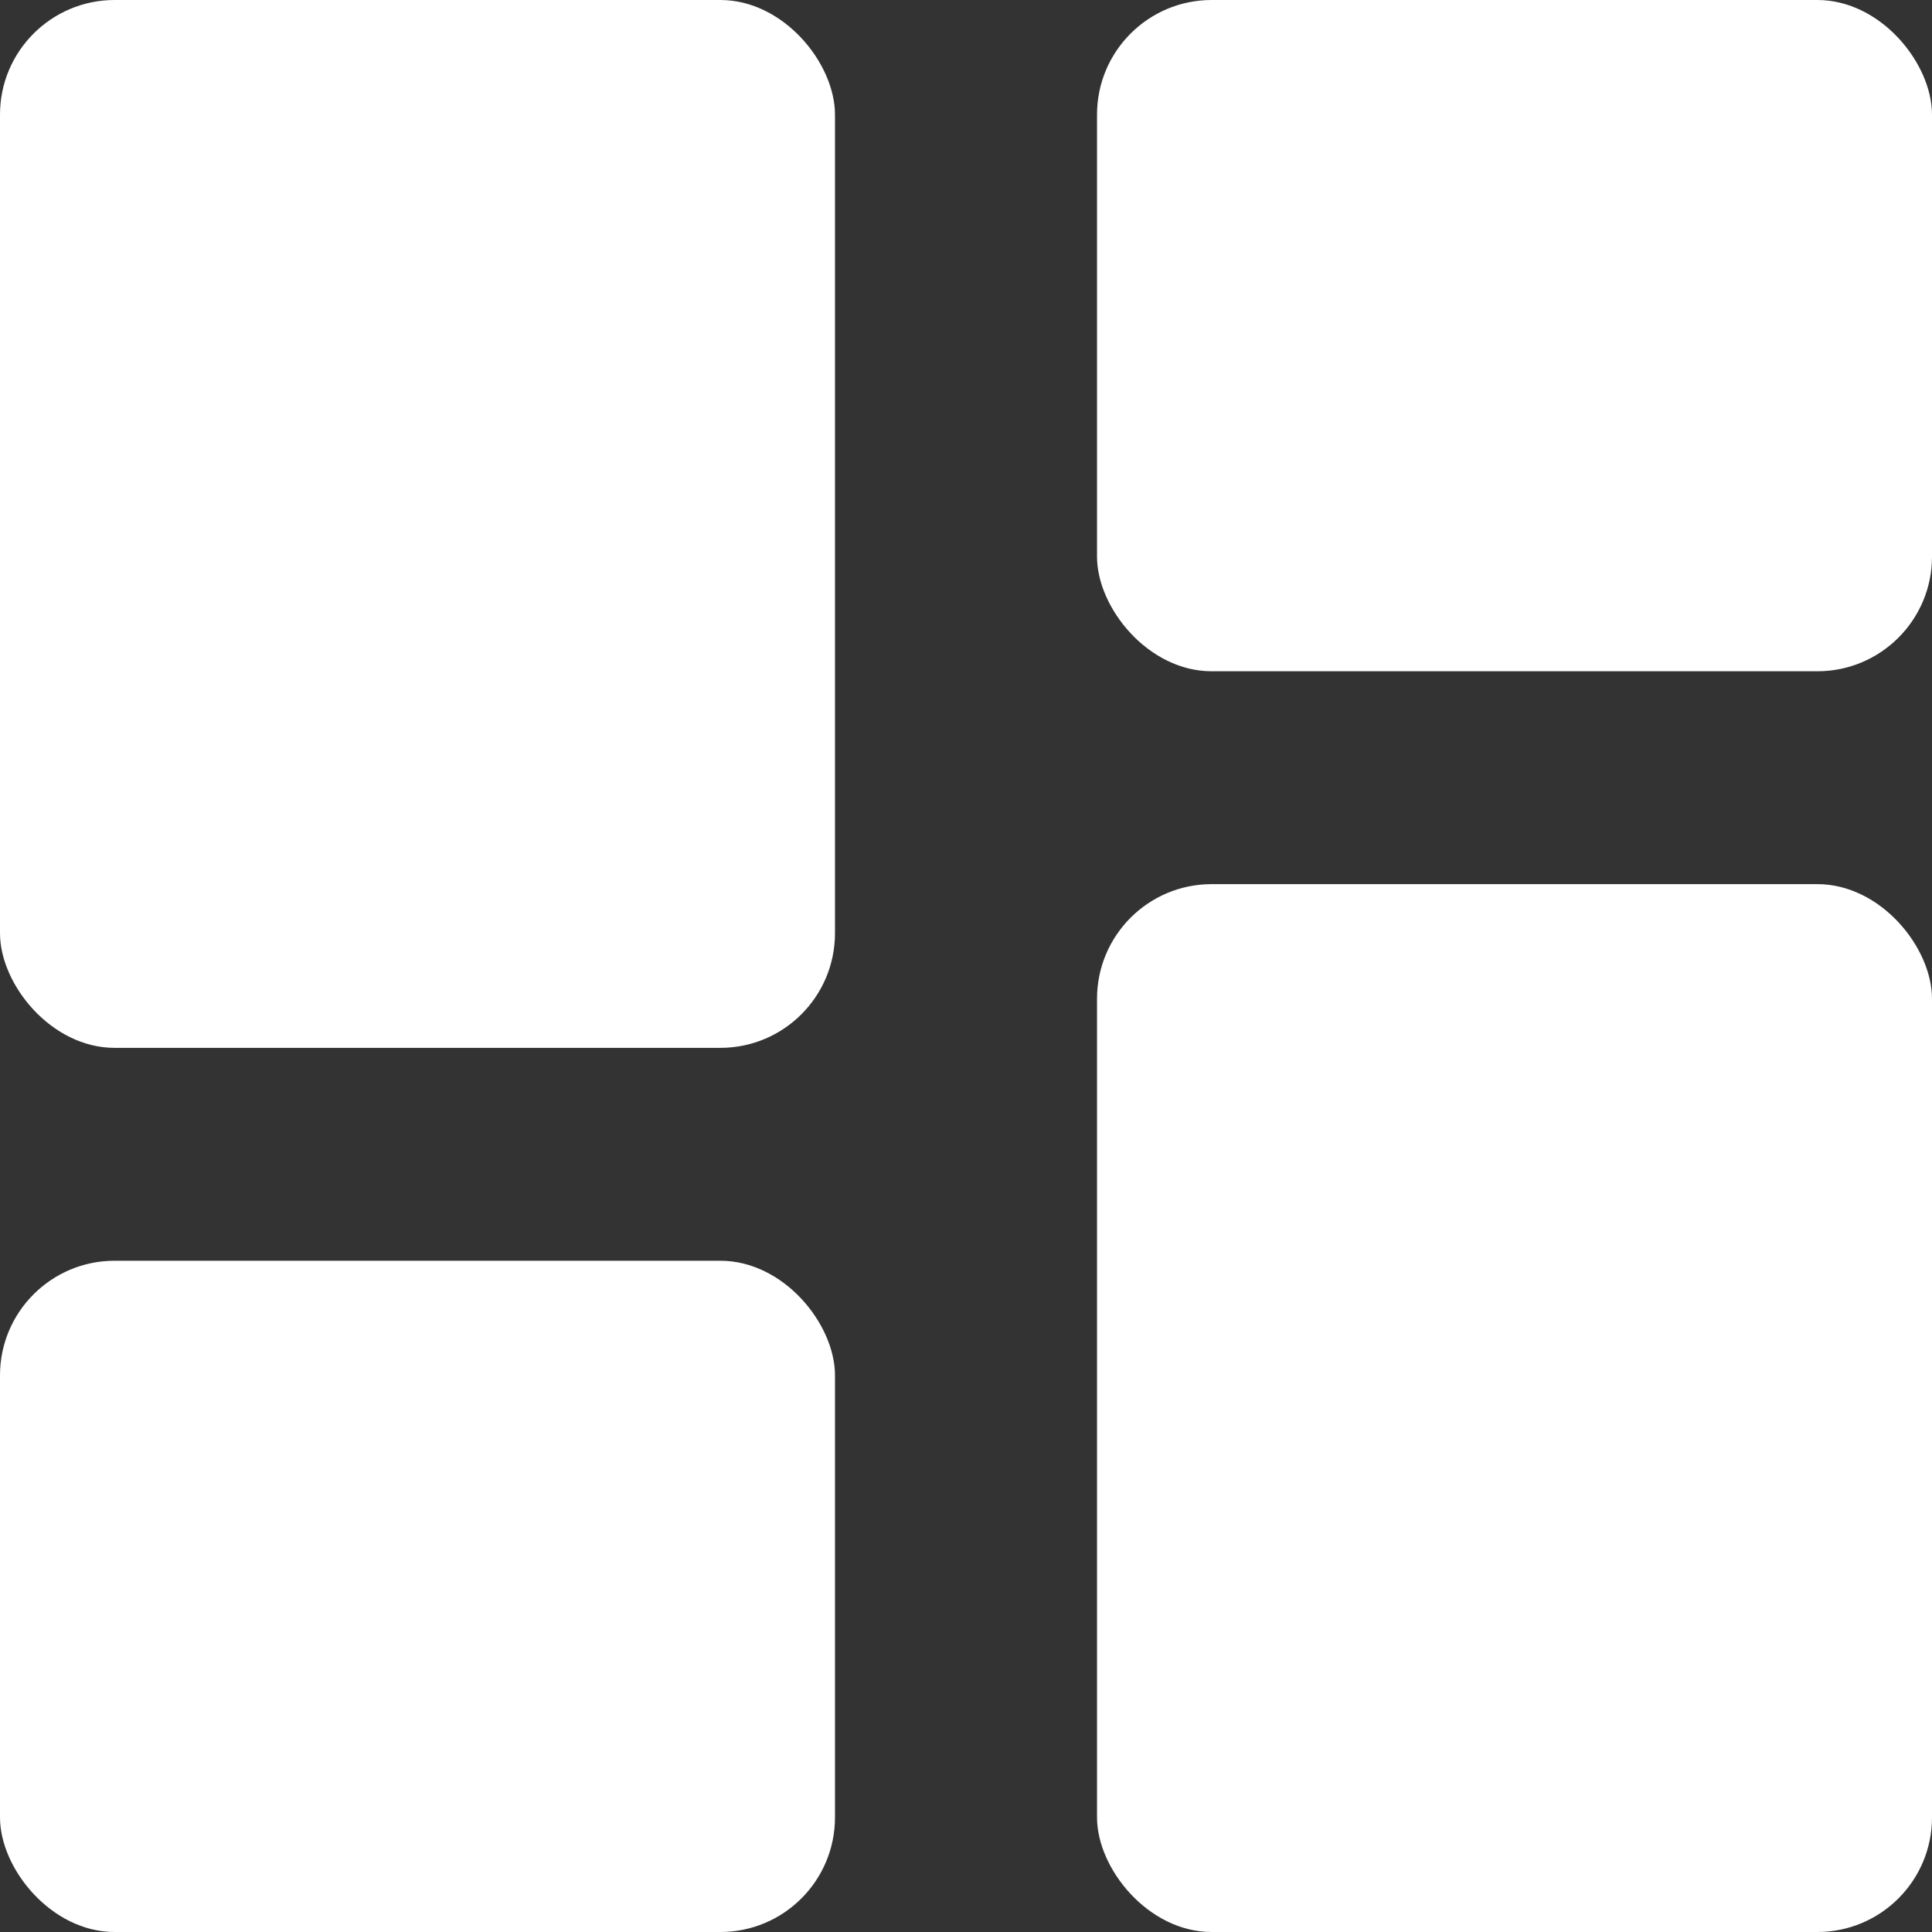 <svg width="27" height="27" viewBox="0 0 27 27" fill="none" xmlns="http://www.w3.org/2000/svg">
<rect x="0" y="0" width="27" height="27" fill="#333333" stroke="none"/>
<rect width="11.669" height="14.644" rx="1.602" fill="white"/>
<rect x="15.331" y="12.356" width="11.669" height="14.644" rx="1.602" fill="white"/>
<rect x="15.331" width="11.669" height="9.381" rx="1.602" fill="white"/>
<rect y="17.619" width="11.669" height="9.381" rx="1.602" fill="white"/>
</svg>
